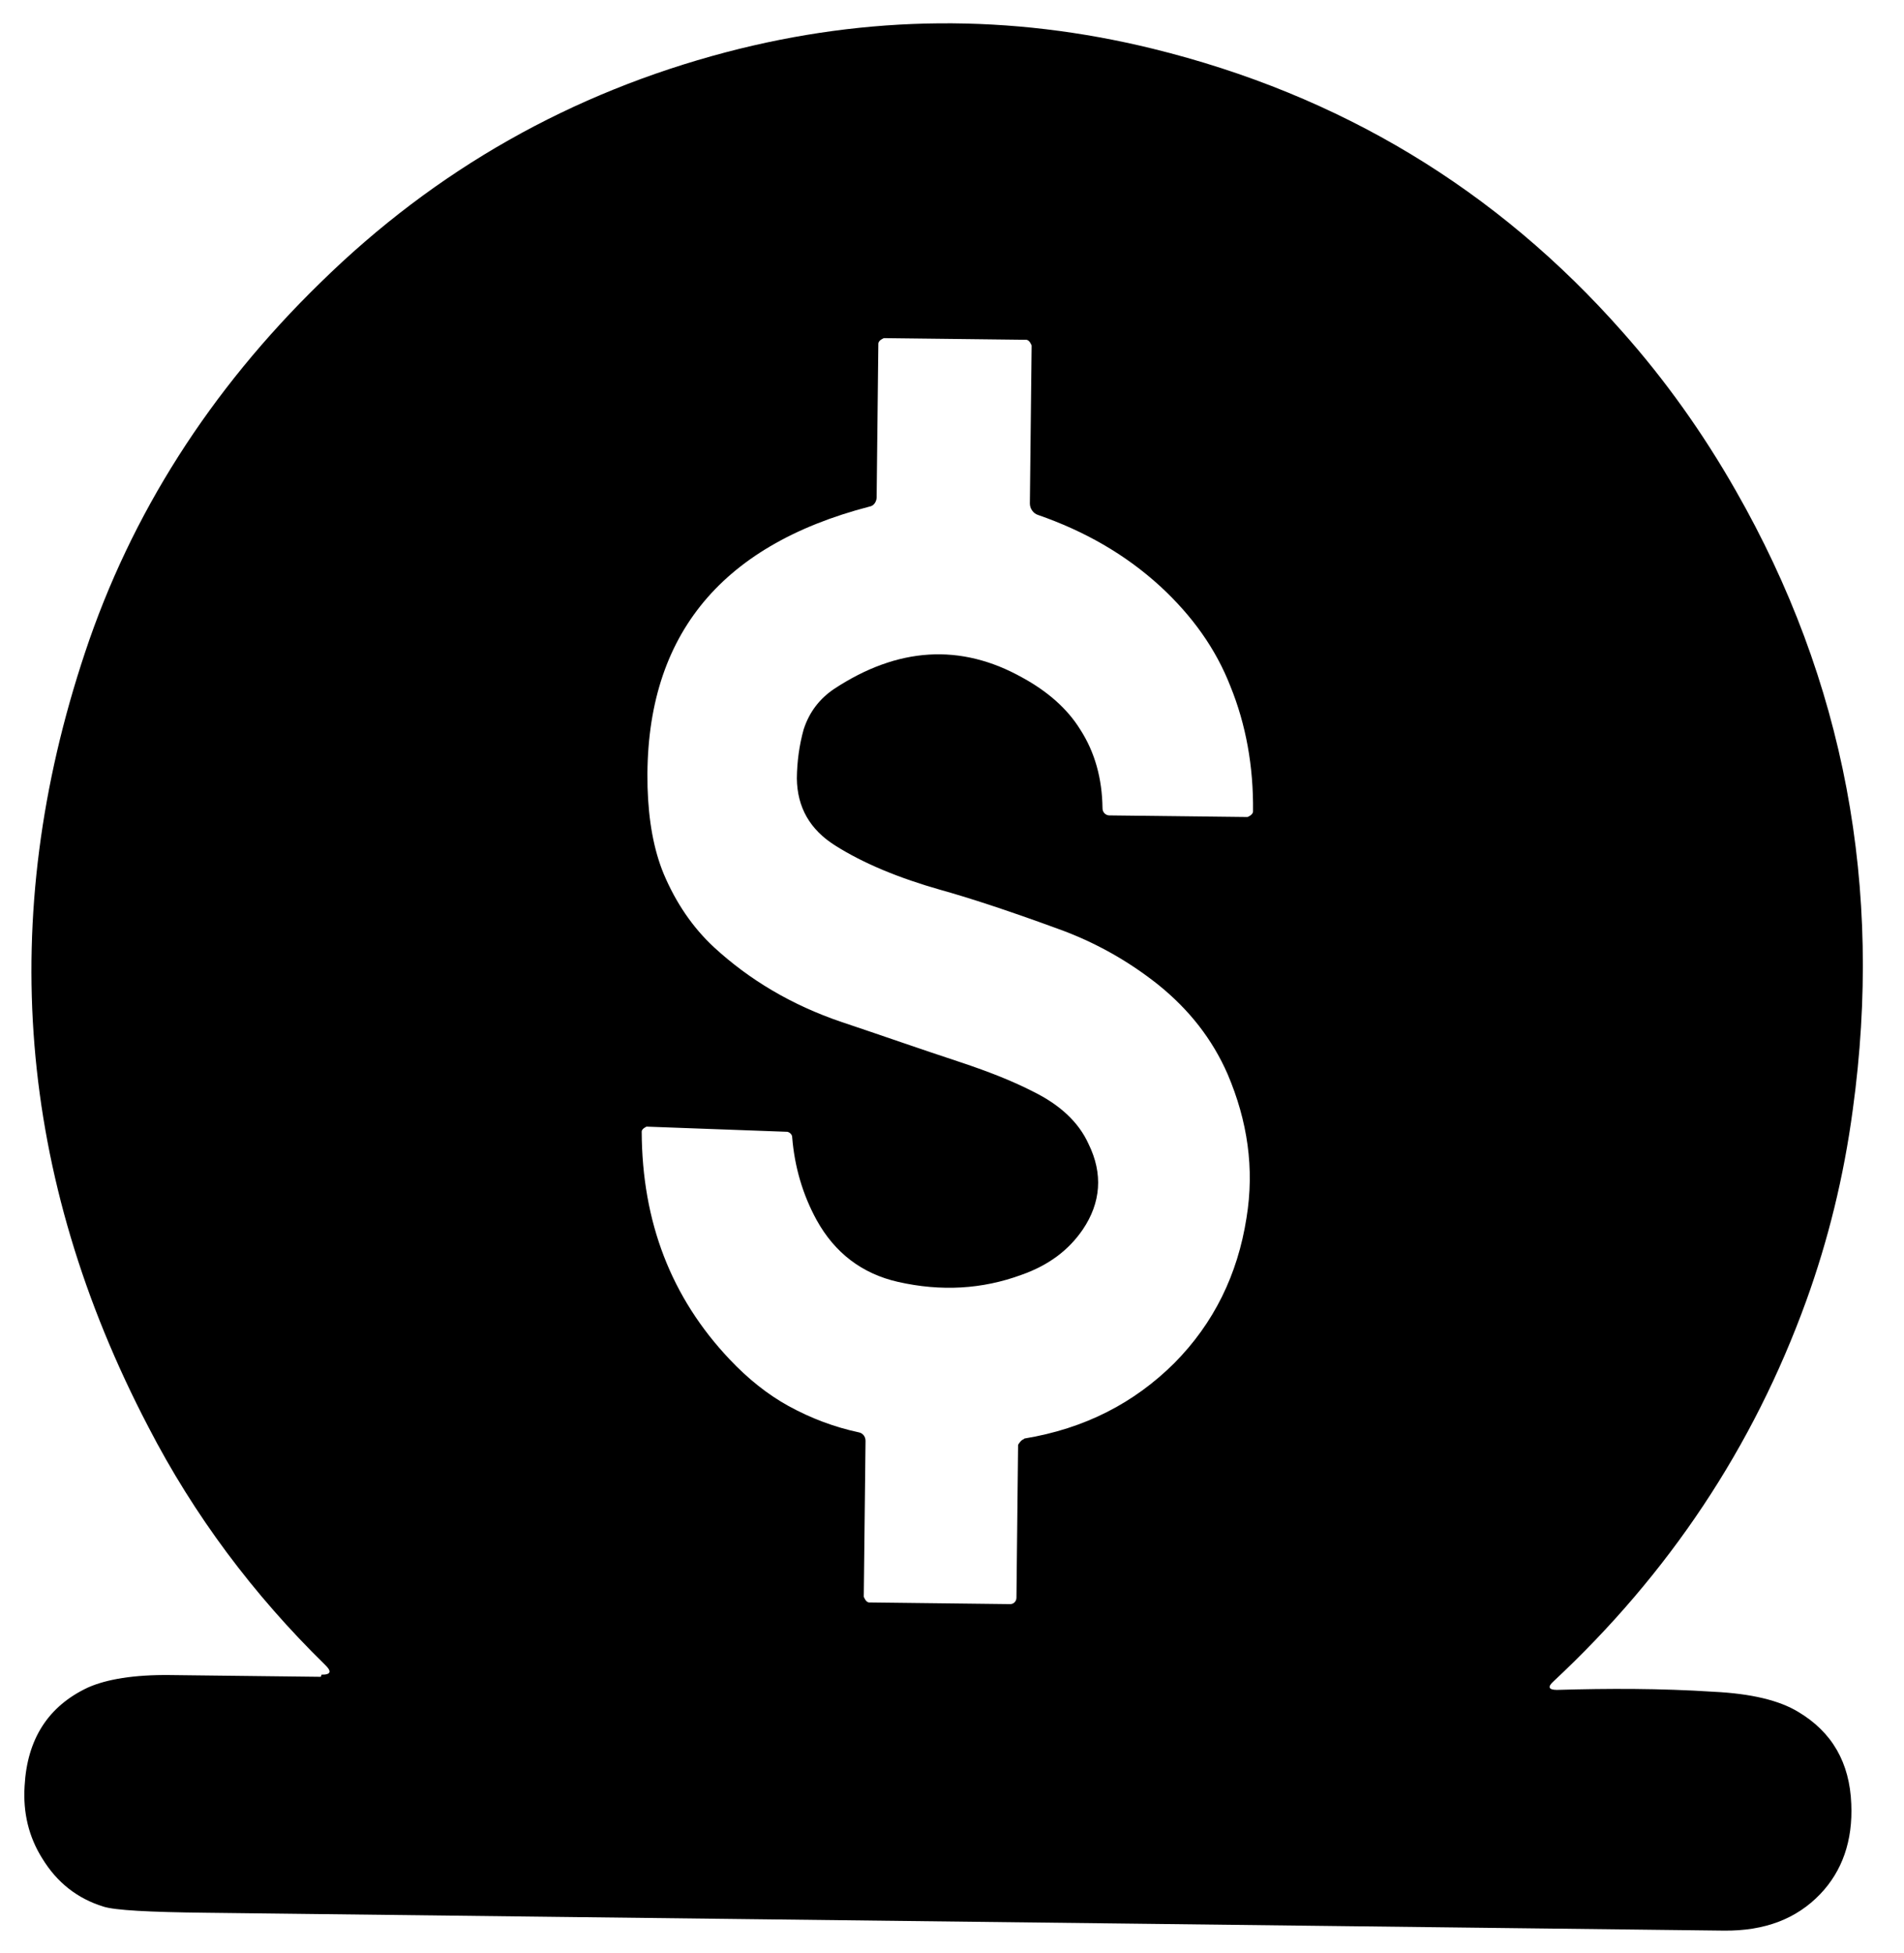 <?xml version="1.0" encoding="UTF-8" standalone="no"?><svg width='39' height='40' viewBox='0 0 39 40' fill='none' xmlns='http://www.w3.org/2000/svg'>
<path d='M6.586 34.298C6.782 34.301 6.797 34.228 6.658 34.096C5.188 32.657 3.972 31.032 3.038 29.222C0.361 24.098 -0.071 18.797 1.742 13.363C2.684 10.53 4.297 7.996 6.564 5.788C8.931 3.466 11.711 1.902 14.874 1.069C17.785 0.305 20.688 0.281 23.61 0.997C27.455 1.942 30.658 3.88 33.234 6.798C34.106 7.78 34.879 8.863 35.553 10.046C37.782 13.946 38.576 18.177 37.951 22.726C37.767 24.102 37.445 25.404 36.996 26.646C35.912 29.637 34.187 32.228 31.821 34.435C31.693 34.55 31.721 34.608 31.889 34.61C32.941 34.579 34.006 34.577 35.099 34.648C35.87 34.686 36.443 34.823 36.833 35.06C37.529 35.474 37.887 36.102 37.92 36.944C37.953 37.699 37.736 38.32 37.282 38.794C36.8 39.296 36.153 39.549 35.311 39.54L4.204 39.174C3.055 39.161 2.354 39.124 2.117 39.048C1.586 38.883 1.169 38.558 0.866 38.062C0.59 37.623 0.469 37.128 0.504 36.577C0.556 35.62 0.984 34.944 1.802 34.561C2.182 34.392 2.744 34.297 3.487 34.306C4.552 34.318 5.576 34.33 6.571 34.342L6.586 34.298ZM20.982 29.462C22.218 29.259 23.233 28.734 24.055 27.916C24.864 27.099 25.351 26.104 25.532 24.945C25.698 23.931 25.554 22.957 25.144 21.995C24.83 21.28 24.36 20.68 23.721 20.165C23.109 19.679 22.426 19.294 21.672 19.023C20.611 18.634 19.814 18.378 19.269 18.226C18.417 17.984 17.691 17.686 17.106 17.316C16.591 16.991 16.33 16.538 16.322 15.943C16.326 15.595 16.372 15.261 16.46 14.943C16.576 14.582 16.789 14.309 17.086 14.109C18.385 13.254 19.676 13.168 20.944 13.879C21.459 14.161 21.862 14.514 22.124 14.937C22.427 15.405 22.575 15.944 22.583 16.553C22.582 16.64 22.651 16.699 22.721 16.7L25.553 16.733C25.553 16.733 25.666 16.691 25.666 16.618C25.677 15.69 25.518 14.832 25.204 14.059C24.904 13.287 24.421 12.614 23.769 12.011C23.047 11.35 22.211 10.876 21.261 10.546C21.163 10.515 21.094 10.413 21.095 10.311L21.131 7.076C21.131 7.076 21.09 6.96 21.02 6.959L18.105 6.925C18.105 6.925 17.992 6.967 17.991 7.039L17.956 10.188C17.955 10.274 17.898 10.361 17.814 10.374C14.707 11.18 13.185 13.091 13.264 16.125C13.284 16.807 13.39 17.403 13.595 17.898C13.841 18.482 14.185 18.994 14.63 19.405C15.351 20.067 16.215 20.584 17.235 20.93C18.045 21.201 18.855 21.486 19.679 21.757C20.266 21.952 20.754 22.147 21.159 22.355C21.702 22.622 22.091 22.975 22.296 23.427C22.598 24.04 22.549 24.634 22.179 25.181C21.894 25.599 21.484 25.913 20.921 26.11C20.118 26.405 19.277 26.453 18.395 26.254C17.654 26.086 17.098 25.658 16.727 24.987C16.439 24.461 16.276 23.893 16.227 23.298C16.228 23.24 16.186 23.196 16.13 23.18L13.243 23.074C13.243 23.074 13.145 23.116 13.144 23.174C13.151 25.032 13.751 26.577 14.943 27.838C15.317 28.235 15.72 28.558 16.152 28.796C16.612 29.048 17.087 29.227 17.59 29.335C17.674 29.35 17.73 29.424 17.729 29.511L17.693 32.702C17.693 32.702 17.734 32.819 17.804 32.819L20.692 32.853C20.762 32.854 20.819 32.797 20.82 32.724L20.854 29.591C20.854 29.591 20.911 29.49 20.968 29.476L20.982 29.462Z' fill='black'/>
</svg>
